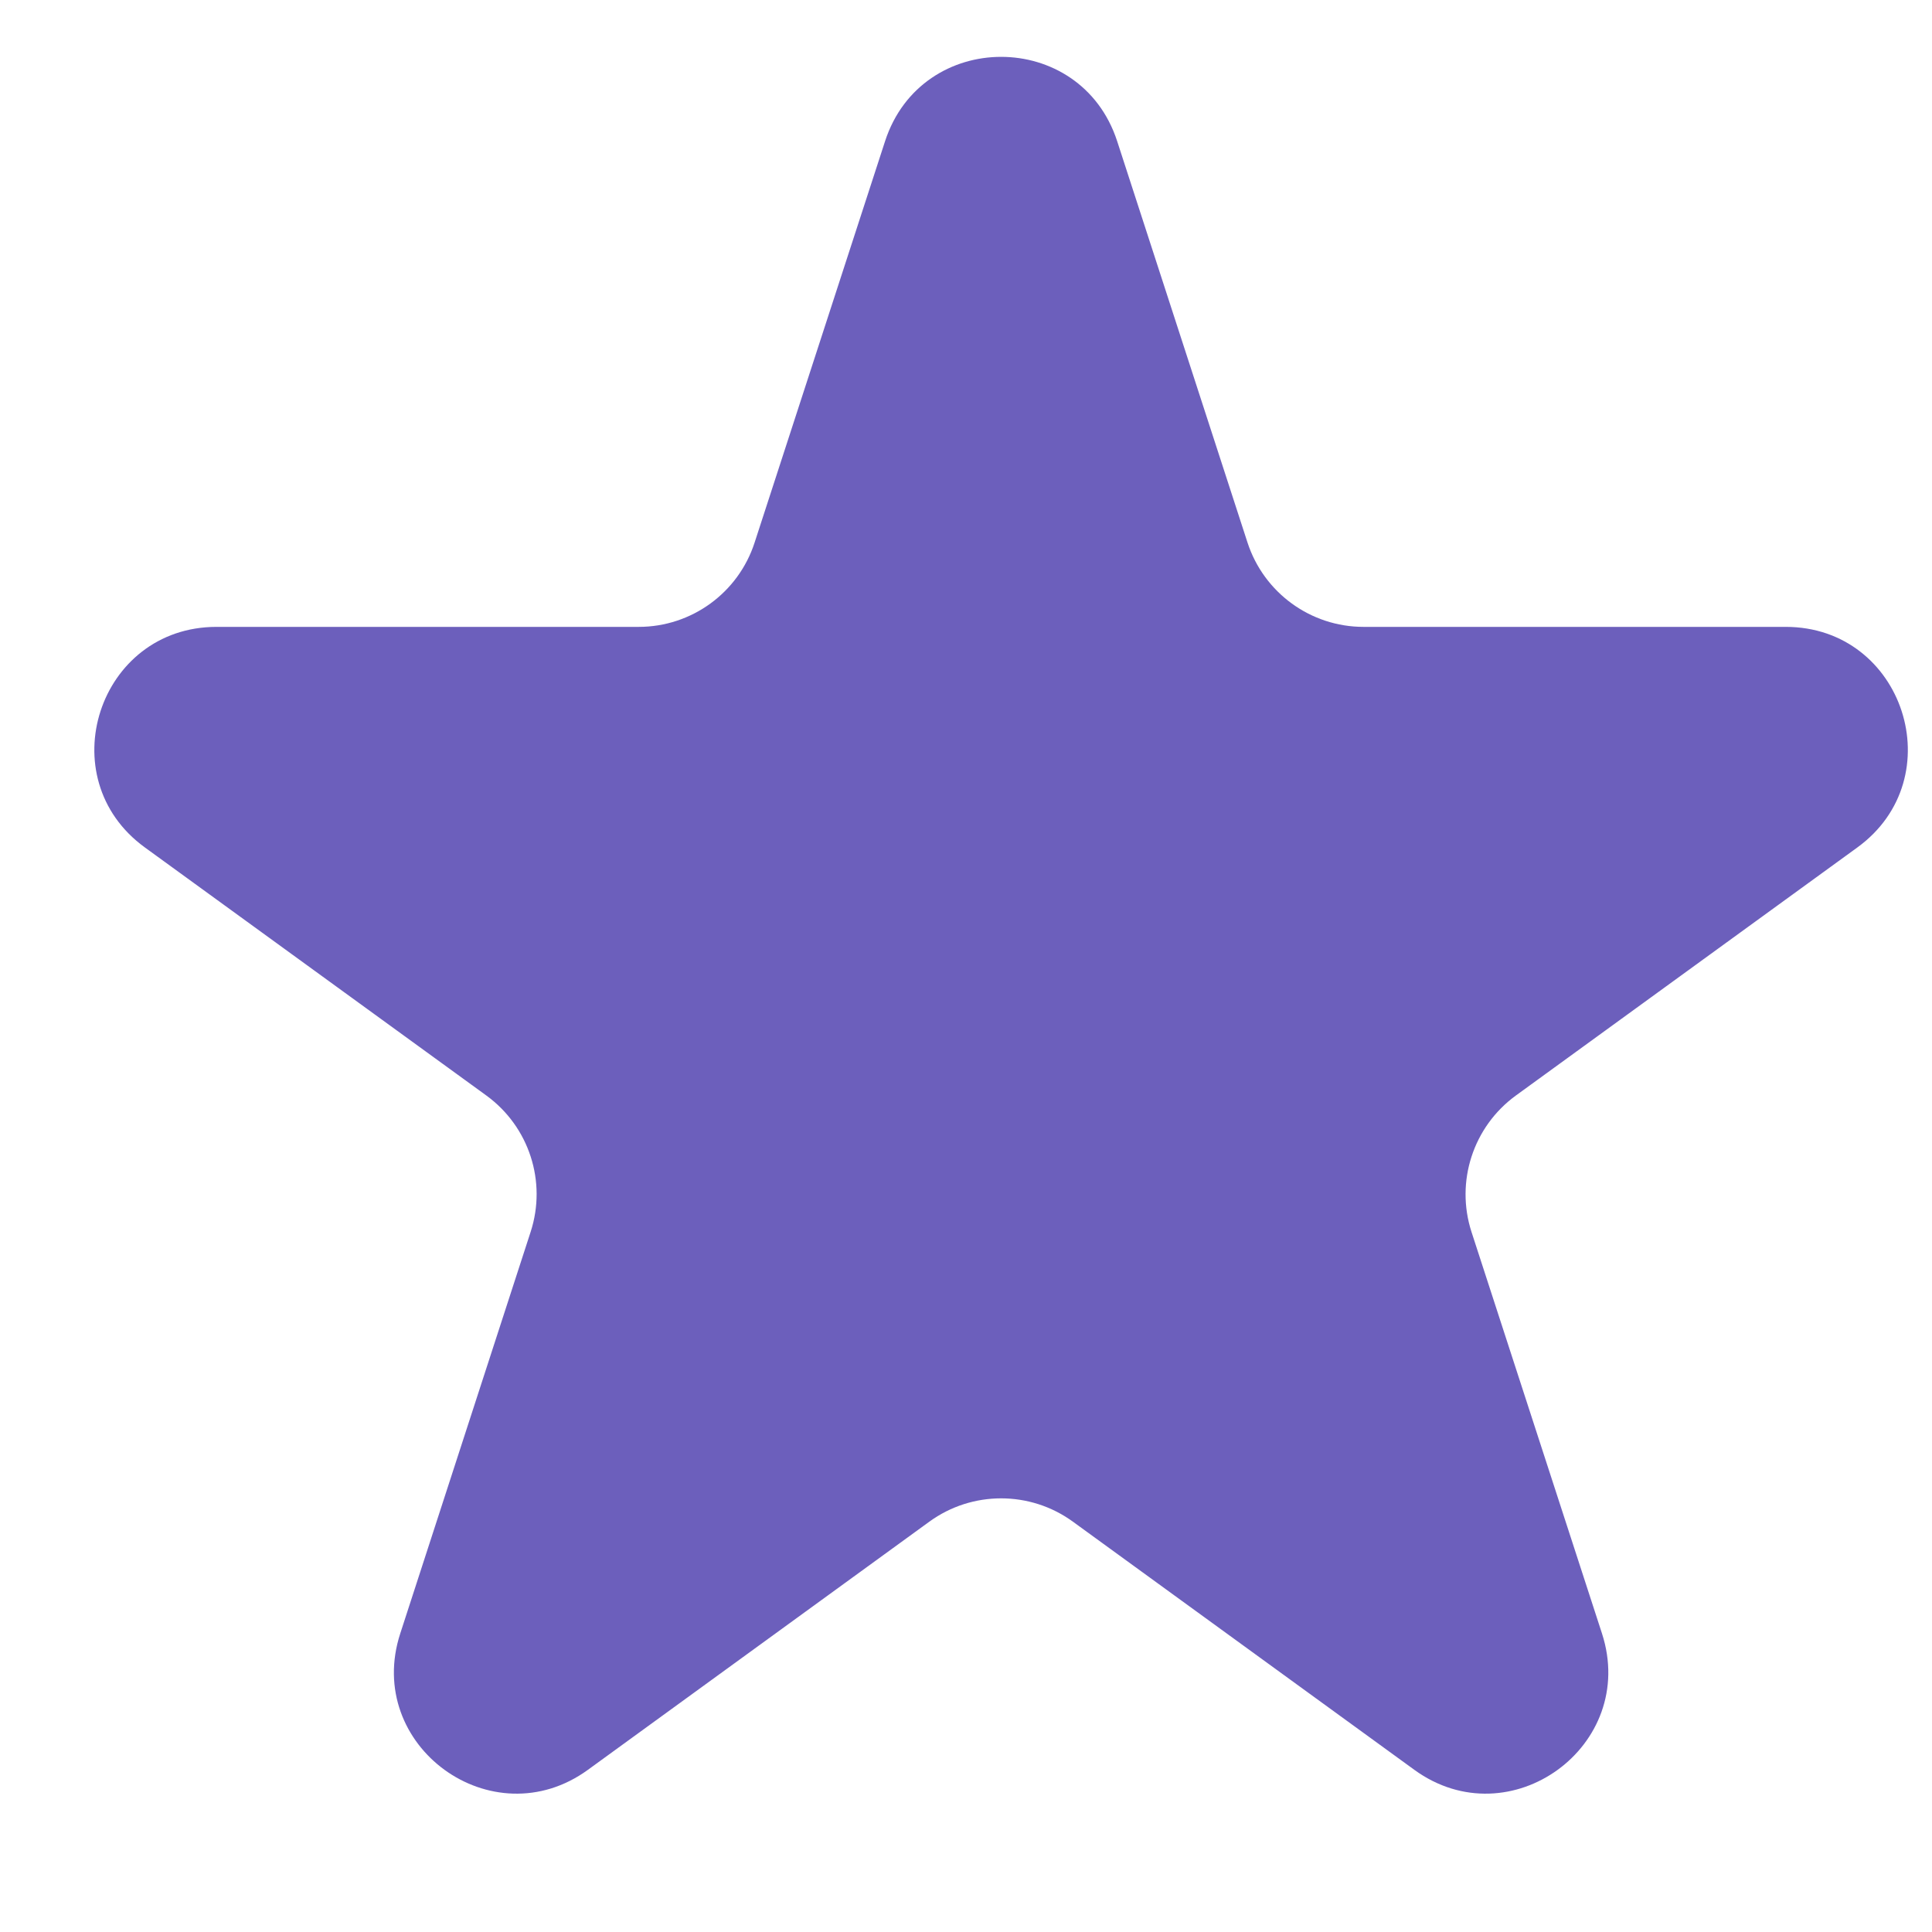 <svg
										width="25"
										height="25"
										viewBox="0 0 17 16"
										fill="none"
										xmlns="http://www.w3.org/2000/svg"
									>
										<path
											d="M7.788 0.742C8.11 -0.247 9.508 -0.247 9.83 0.742L10.977 4.274C11.121 4.716 11.533 5.016 11.998 5.016H15.713C16.752 5.016 17.184 6.346 16.343 6.957L13.338 9.14C12.962 9.414 12.805 9.898 12.948 10.34L14.096 13.873C14.417 14.862 13.286 15.684 12.445 15.073L9.44 12.889C9.064 12.616 8.554 12.616 8.178 12.889L5.173 15.073C4.332 15.684 3.2 14.862 3.522 13.873L4.669 10.34C4.813 9.898 4.656 9.414 4.28 9.14L1.275 6.957C0.433 6.346 0.866 5.016 1.905 5.016H5.62C6.085 5.016 6.497 4.716 6.64 4.274L7.788 0.742Z"
											fill="#6C5FBC"
										/></svg
									>